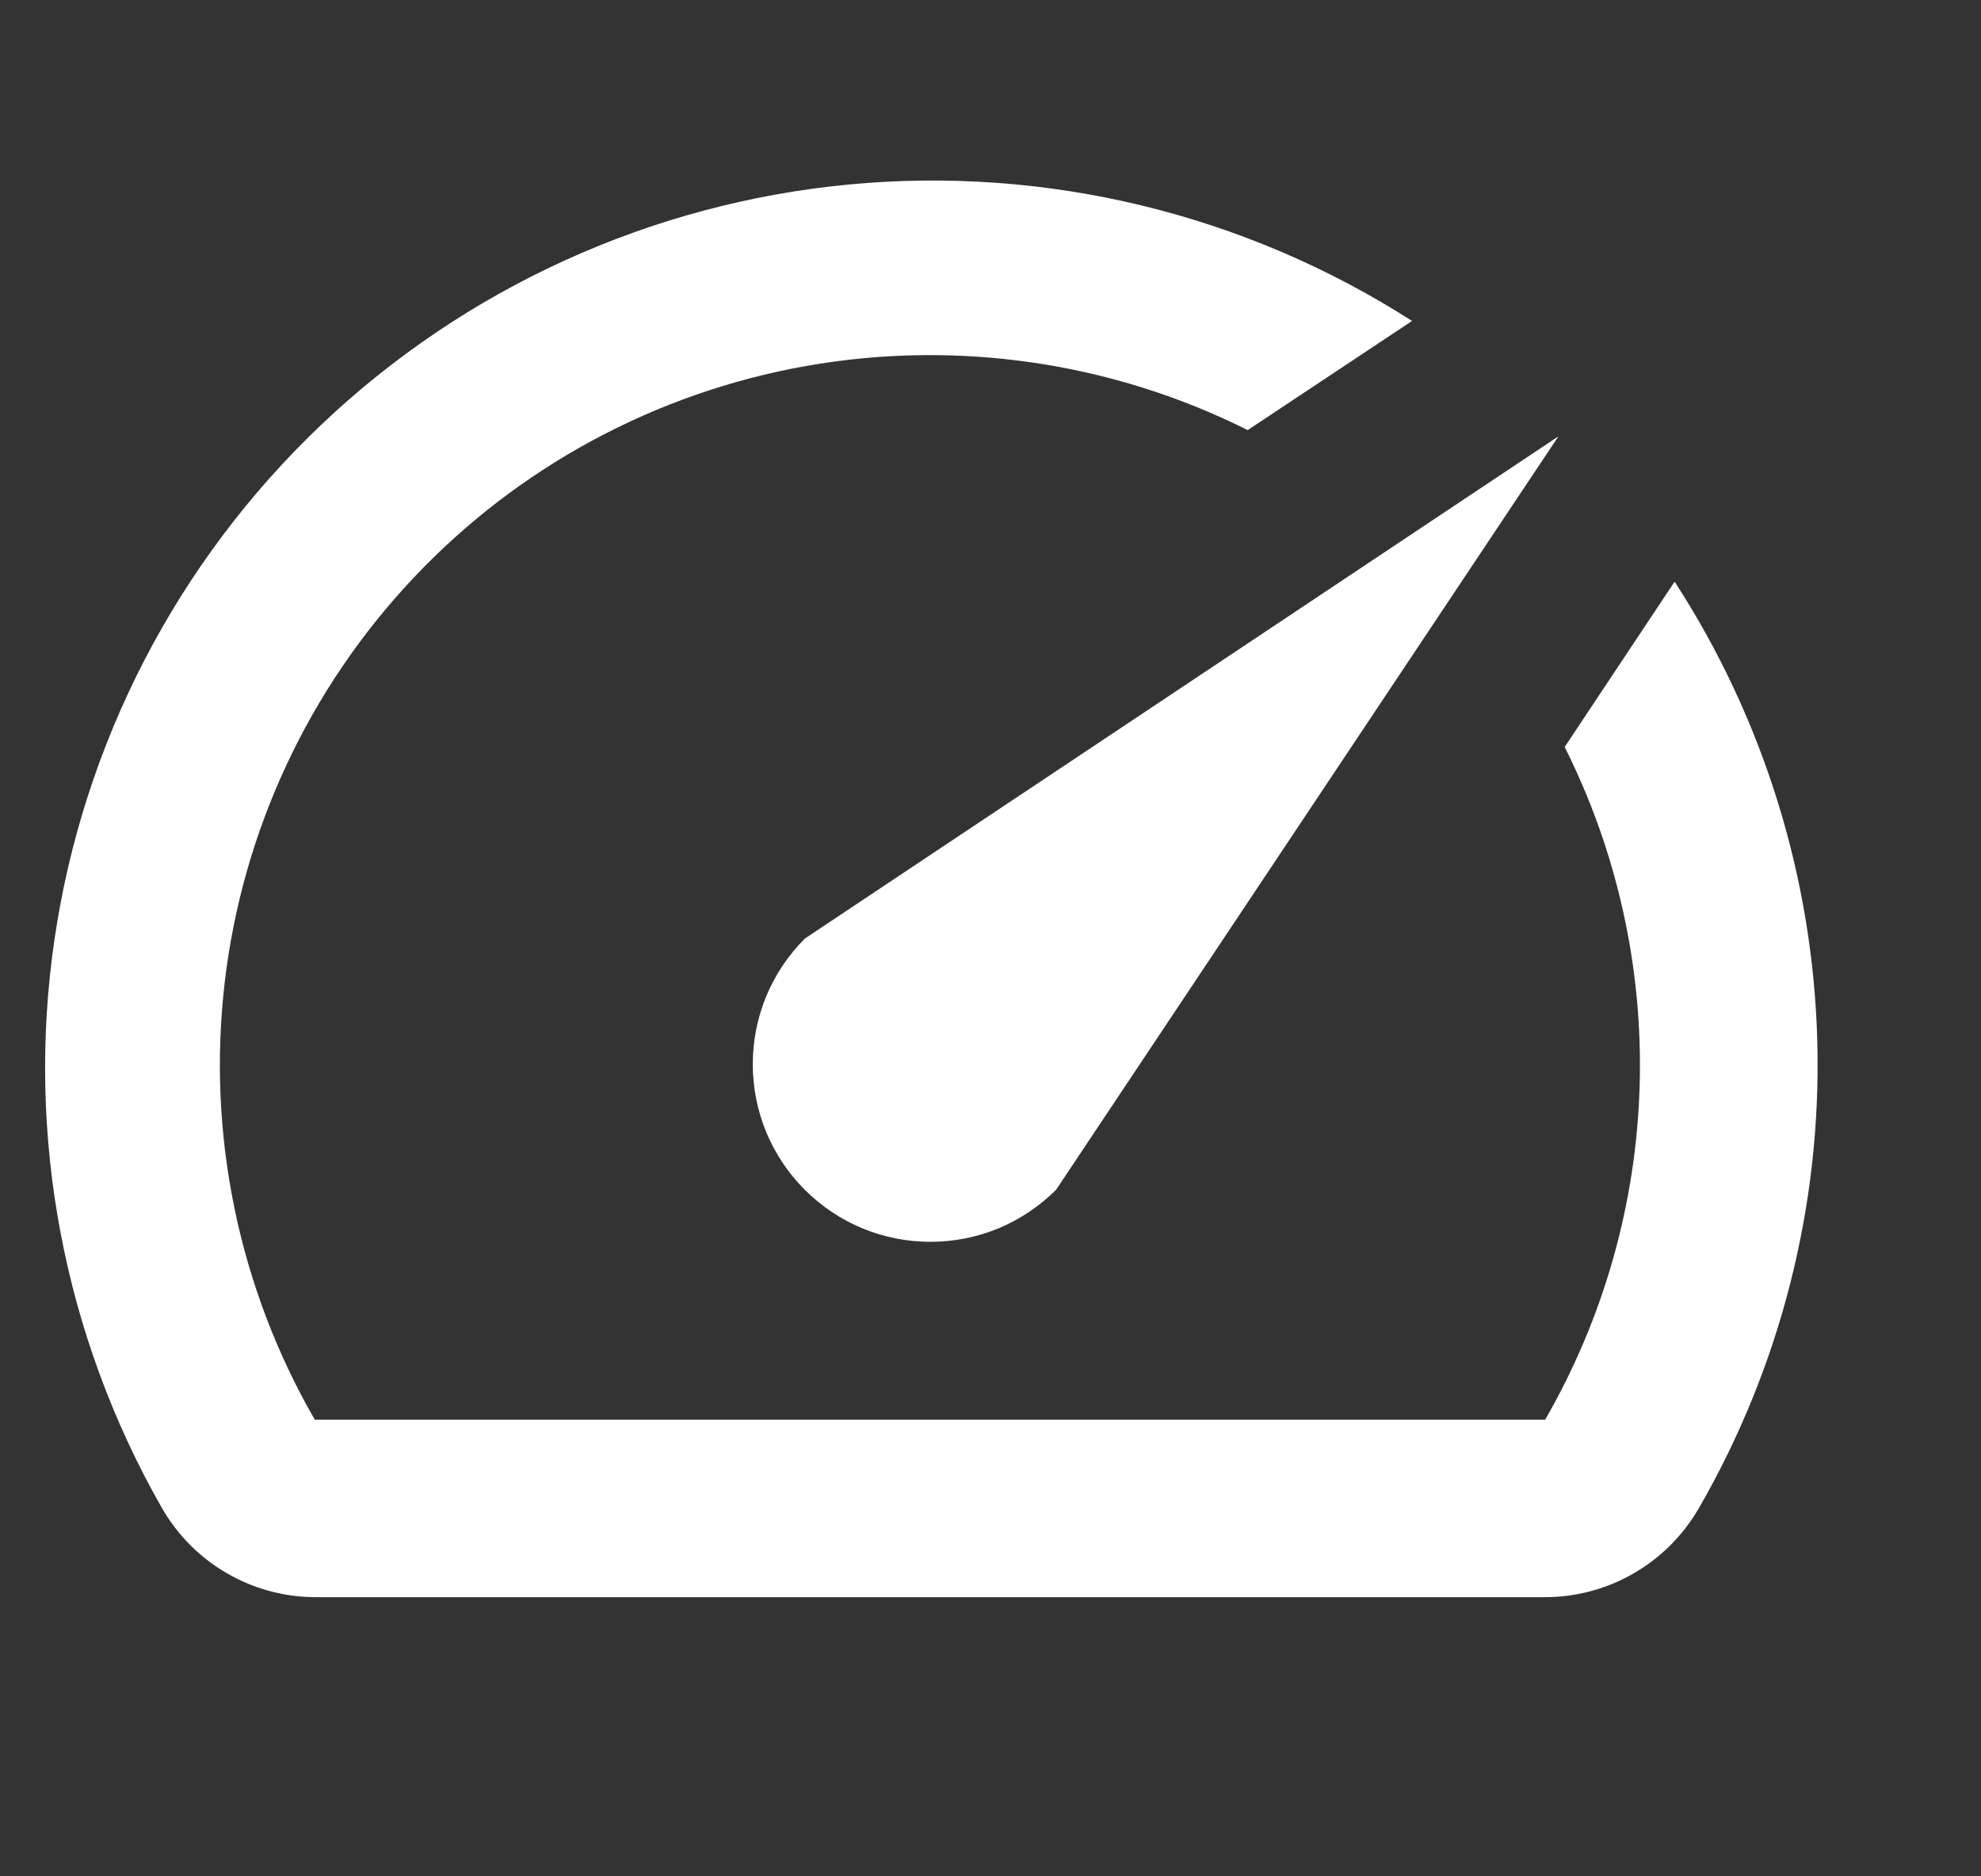 <svg width="19" height="18" viewBox="0 0 19 18" fill="none" xmlns="http://www.w3.org/2000/svg">
<rect x="0" y="0" width="19" height="18" fill="#333333" stroke="none"/>
<path d="M16.054 5.591L15.007 7.166C15.512 8.173 15.759 9.29 15.726 10.416C15.694 11.542 15.382 12.643 14.82 13.619H3.019C2.288 12.351 1.985 10.88 2.155 9.426C2.325 7.972 2.96 6.611 3.964 5.546C4.968 4.48 6.289 3.767 7.731 3.511C9.172 3.256 10.658 3.471 11.967 4.126L13.543 3.079C11.939 2.051 10.037 1.59 8.14 1.77C6.244 1.951 4.463 2.762 3.082 4.074C1.701 5.386 0.8 7.124 0.523 9.009C0.246 10.893 0.61 12.816 1.555 14.47C1.704 14.728 1.917 14.942 2.174 15.091C2.431 15.241 2.722 15.32 3.019 15.322H14.811C15.111 15.323 15.406 15.245 15.666 15.095C15.926 14.946 16.142 14.73 16.293 14.47C17.077 13.111 17.471 11.562 17.43 9.994C17.389 8.425 16.916 6.899 16.063 5.582L16.054 5.591Z" fill="white"/>
<path d="M7.719 11.414C7.877 11.572 8.065 11.698 8.272 11.784C8.478 11.869 8.7 11.913 8.924 11.913C9.148 11.913 9.369 11.869 9.576 11.784C9.783 11.698 9.97 11.572 10.129 11.414L14.947 4.186L7.719 9.004C7.561 9.163 7.435 9.35 7.349 9.557C7.264 9.764 7.22 9.985 7.22 10.209C7.22 10.433 7.264 10.655 7.349 10.861C7.435 11.068 7.561 11.256 7.719 11.414Z" fill="white"/>
</svg>

